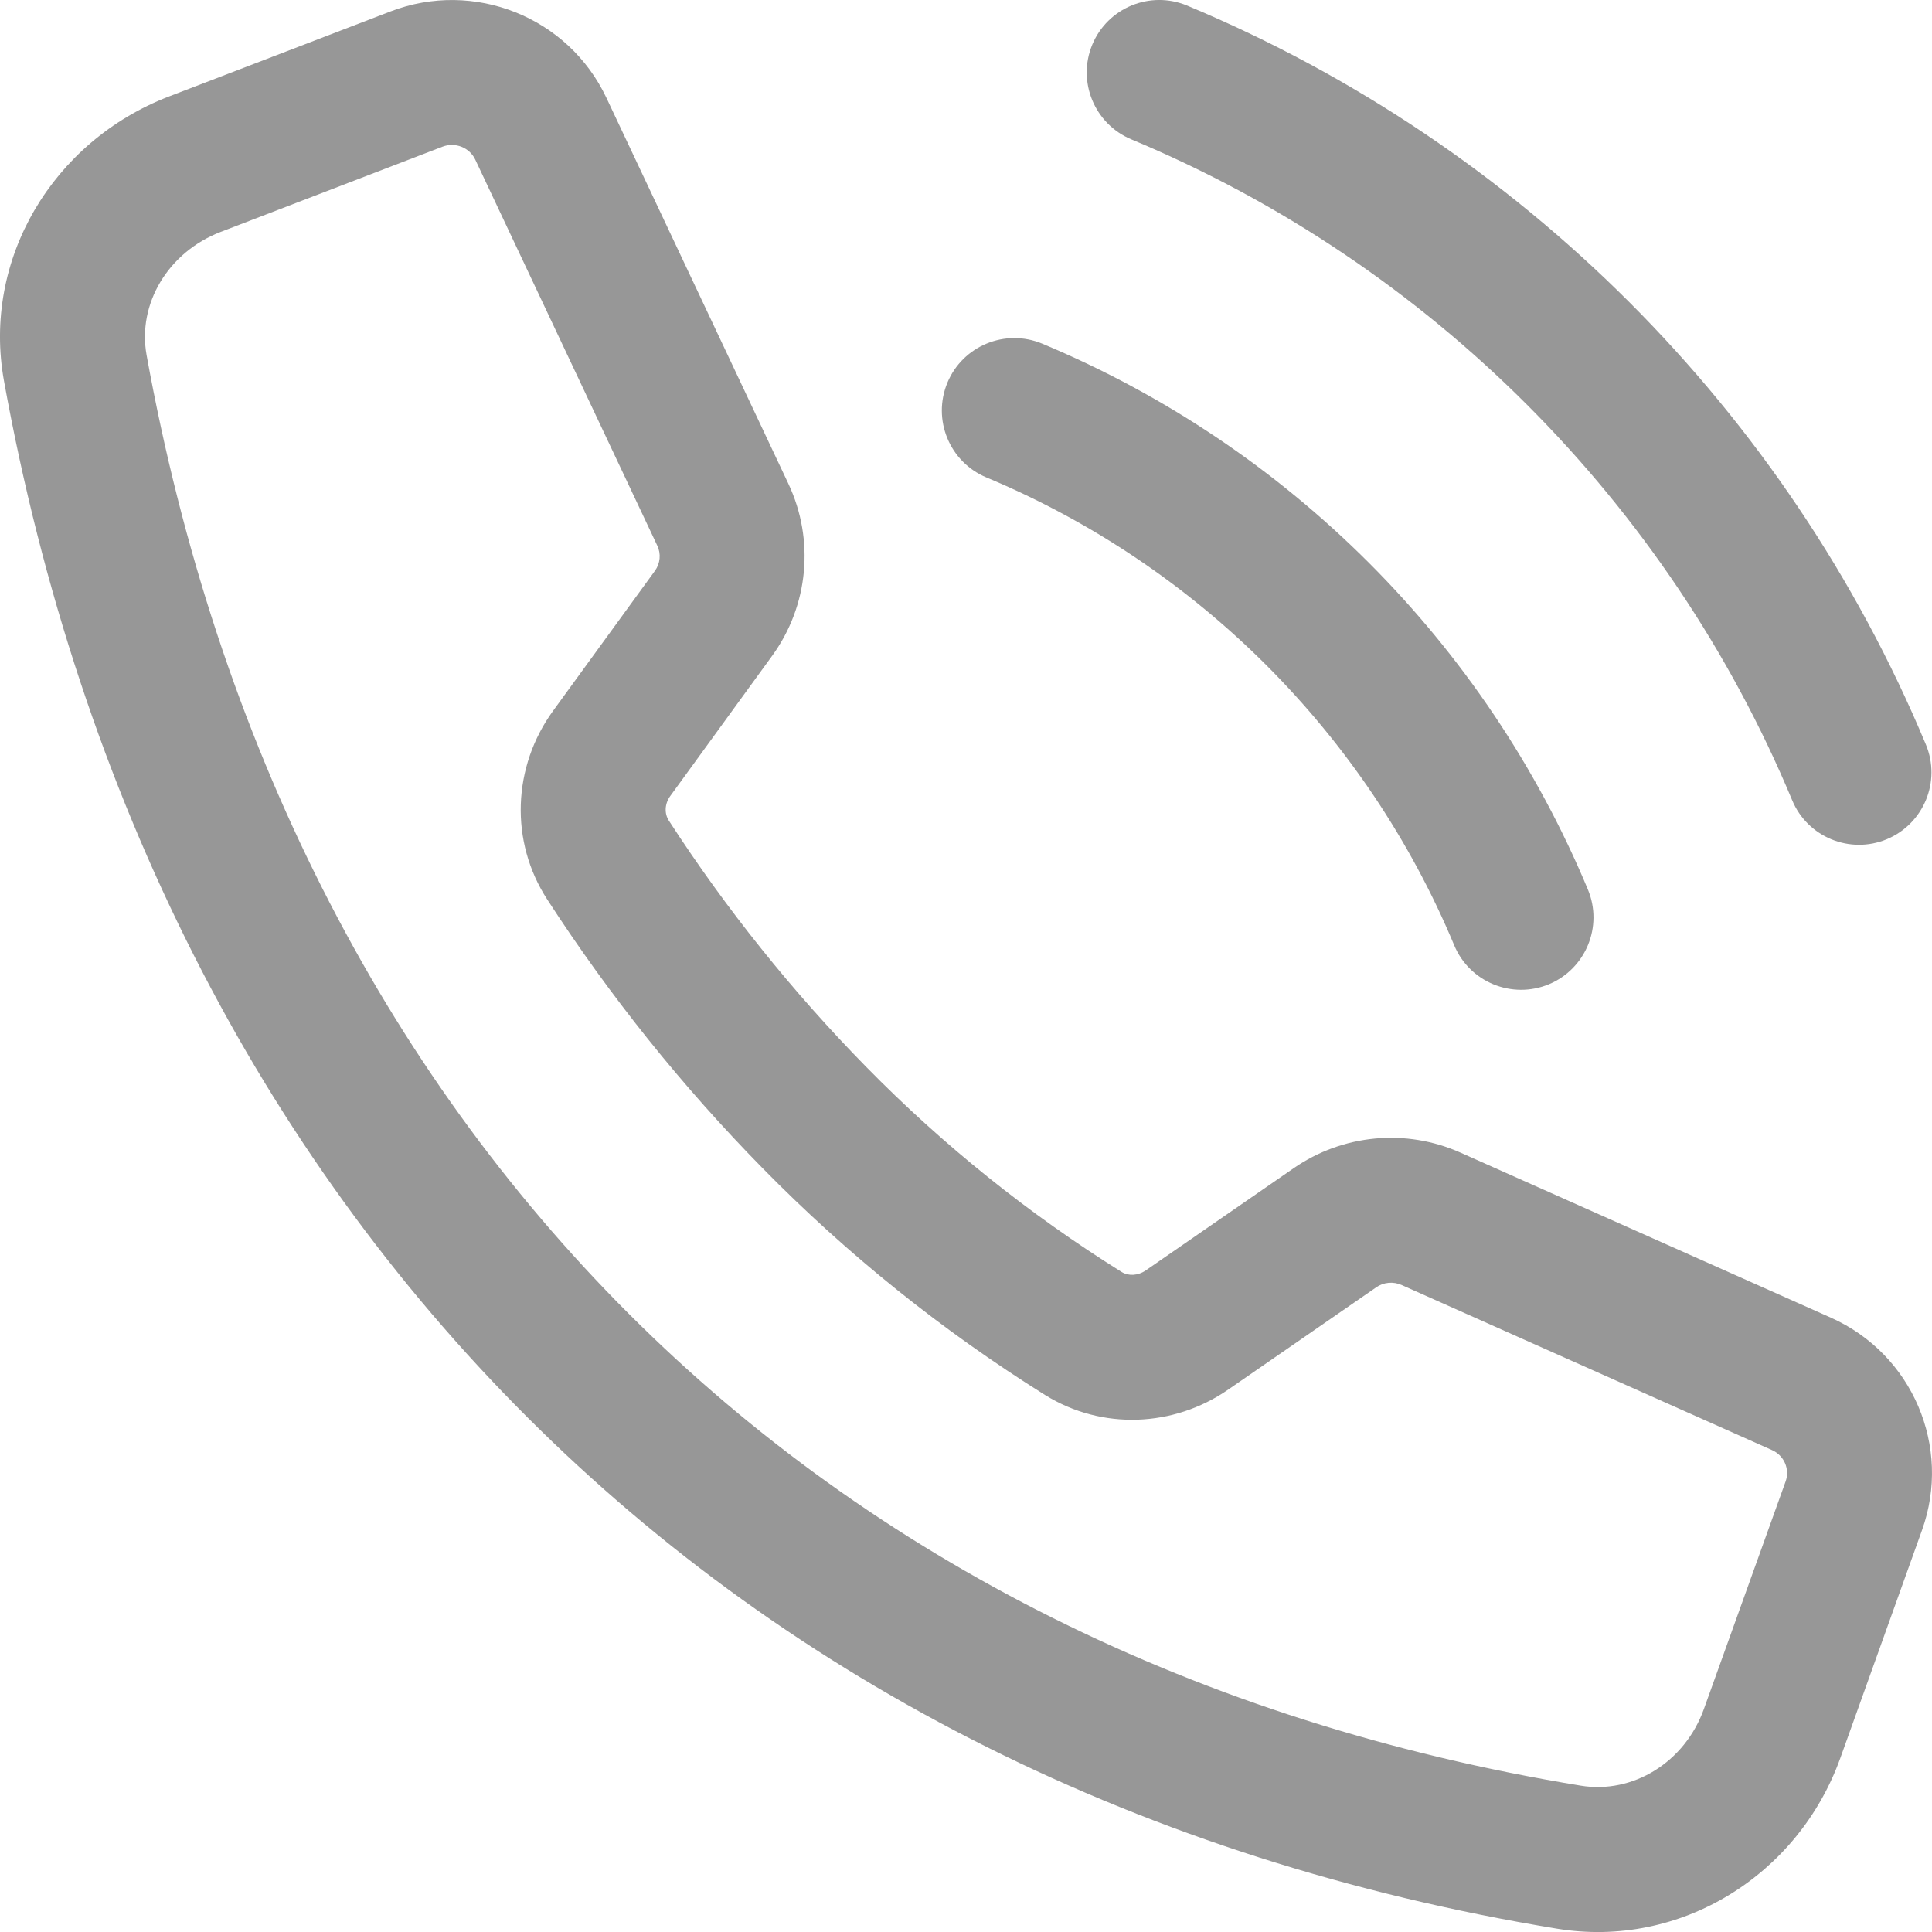 <?xml version="1.0" encoding="UTF-8"?>
<svg width="16px" height="16px" viewBox="0 0 16 16" version="1.1" xmlns="http://www.w3.org/2000/svg" xmlns:xlink="http://www.w3.org/1999/xlink">
    <title>call</title>
    <g id="Quicall" stroke="none" stroke-width="1" fill="none" fill-rule="evenodd">
        <g id="第三方_钉钉" transform="translate(-541, -952)" fill="#979797" fill-rule="nonzero">
            <g id="call" transform="translate(541, 952)">
                <path d="M10.913,0.836 L9.546,3.904 C9.344,4.356 9.393,4.88 9.675,5.287 L10.52,6.51 C10.566,6.576 10.569,6.655 10.534,6.711 C10.054,7.48 9.483,8.191 8.835,8.827 C8.211,9.439 7.528,9.987 6.796,10.461 C6.737,10.499 6.657,10.496 6.592,10.449 L5.432,9.606 C5.017,9.304 4.471,9.252 4.006,9.471 L0.81,10.978 C0.14,11.294 -0.171,12.075 0.095,12.767 L0.799,14.601 C1.17,15.565 2.15,16.149 3.155,15.967 C10.068,14.714 14.848,9.957 15.973,3.103 C16.139,2.087 15.534,1.109 14.559,0.759 L12.673,0.083 C11.98,-0.166 11.214,0.163 10.913,0.836 Z M12.268,1.212 L14.153,1.889 C14.594,2.047 14.859,2.476 14.788,2.909 C13.747,9.256 9.36,13.623 2.941,14.786 C2.516,14.863 2.088,14.608 1.92,14.171 L1.215,12.336 C1.174,12.23 1.222,12.111 1.322,12.064 L4.518,10.557 C4.586,10.524 4.666,10.532 4.727,10.576 L5.886,11.419 C6.349,11.756 6.969,11.78 7.449,11.468 C8.249,10.95 8.995,10.352 9.676,9.683 C10.391,8.981 11.021,8.196 11.553,7.345 C11.845,6.875 11.821,6.28 11.507,5.827 L10.662,4.604 C10.618,4.542 10.611,4.461 10.642,4.392 L12.009,1.325 C12.054,1.224 12.167,1.176 12.268,1.212 Z" id="路径" transform="translate(8, 8) rotate(-270) translate(-8, -8) "></path>
                <path d="M9.046,0.369 C9.174,0.063 9.525,-0.081 9.831,0.046 C12.591,1.198 14.798,3.405 15.949,6.165 C16.077,6.471 15.932,6.822 15.626,6.95 C15.321,7.077 14.969,6.933 14.842,6.627 C13.813,4.159 11.837,2.183 9.369,1.154 C9.063,1.026 8.919,0.675 9.046,0.369 Z" id="路径"></path>
                <path d="M7.846,3.169 C7.974,2.863 8.325,2.719 8.631,2.846 C10.67,3.697 12.3,5.327 13.15,7.366 C13.278,7.672 13.133,8.023 12.828,8.151 C12.522,8.278 12.17,8.134 12.043,7.828 C11.314,6.081 9.916,4.683 8.169,3.954 C7.863,3.826 7.719,3.475 7.846,3.169 Z" id="路径"></path>
            </g>
        </g>
    </g>
</svg>